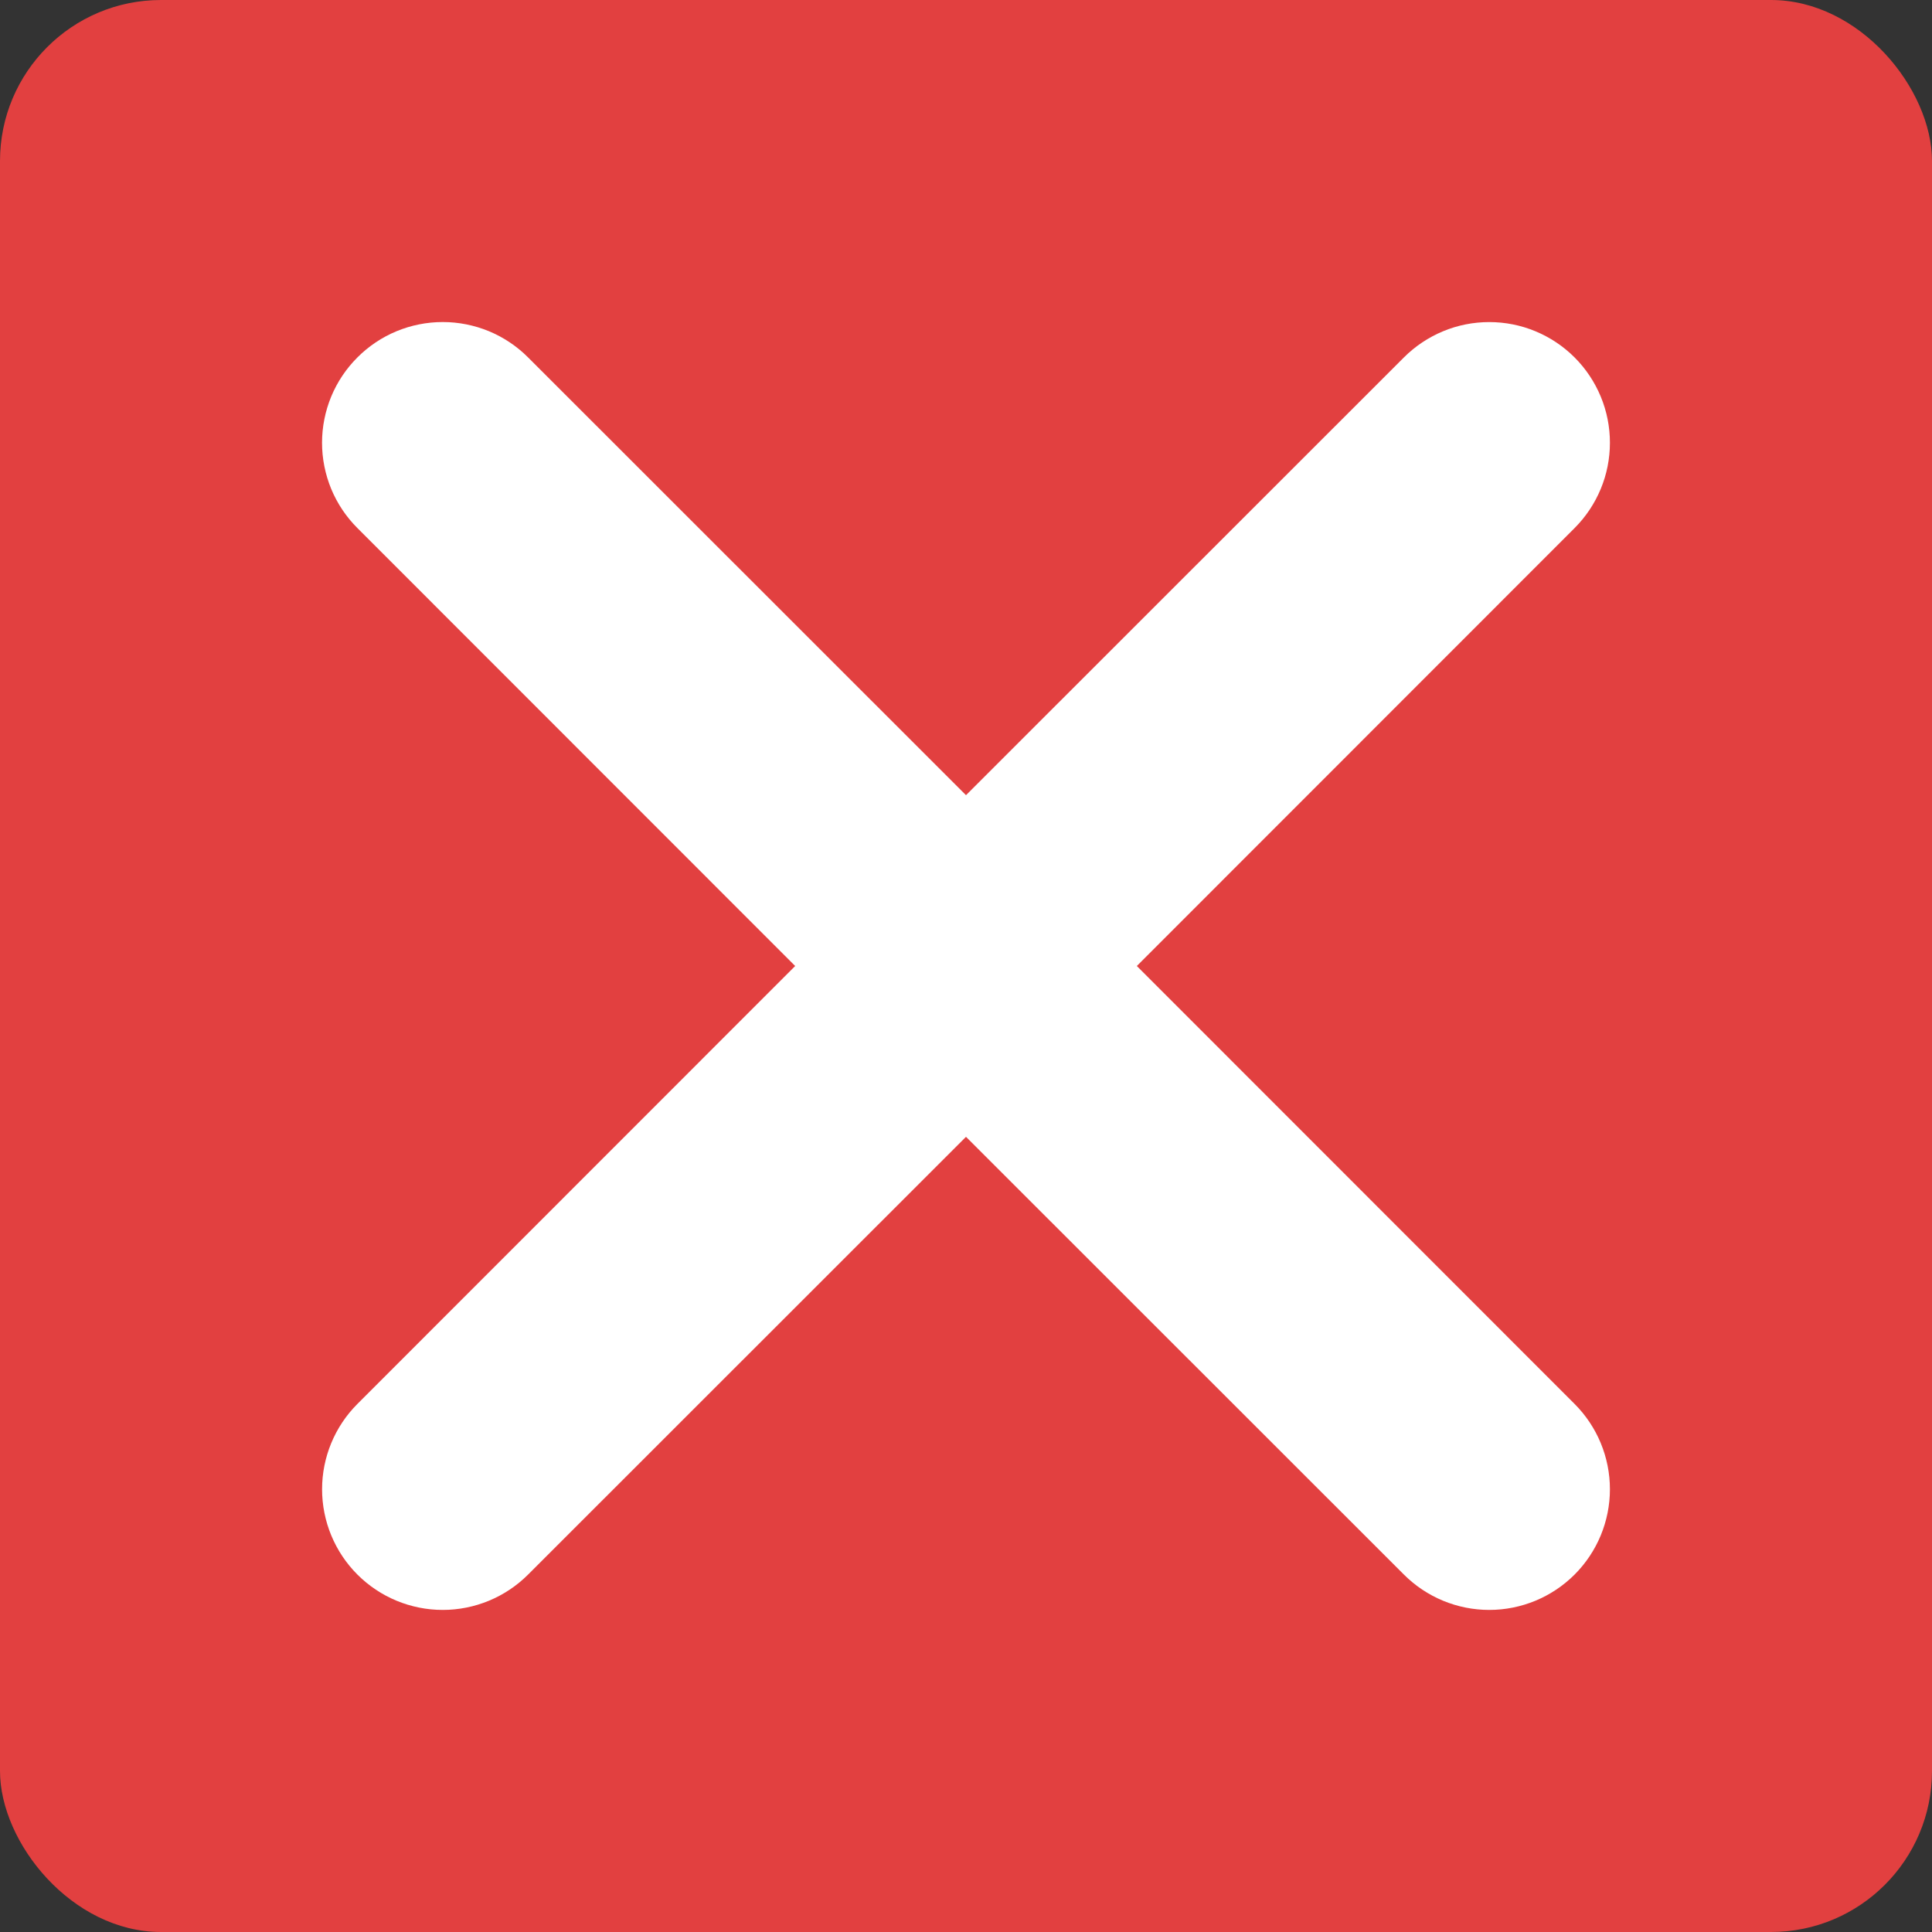 <svg width="48" height="48" viewBox="0 0 48 48" fill="none" xmlns="http://www.w3.org/2000/svg">
<rect x="0" y="0" width="48" height="48" fill="#333333" stroke="none"/>
<rect width="48" height="48" rx="4" fill="#E24040"/>
<path d="M8.88 8.88C9.158 8.601 9.489 8.38 9.852 8.229C10.216 8.079 10.606 8.001 11 8.001C11.394 8.001 11.784 8.079 12.148 8.229C12.511 8.38 12.842 8.601 13.12 8.88L24 19.756L34.88 8.88C35.158 8.602 35.489 8.381 35.853 8.23C36.216 8.079 36.606 8.002 37 8.002C37.394 8.002 37.784 8.079 38.147 8.23C38.511 8.381 38.842 8.602 39.12 8.88C39.398 9.158 39.619 9.489 39.77 9.853C39.921 10.216 39.998 10.606 39.998 11C39.998 11.394 39.921 11.784 39.77 12.147C39.619 12.511 39.398 12.842 39.12 13.12L28.244 24L39.12 34.88C39.682 35.442 39.998 36.205 39.998 37C39.998 37.795 39.682 38.558 39.12 39.12C38.558 39.682 37.795 39.998 37 39.998C36.205 39.998 35.442 39.682 34.88 39.12L24 28.244L13.12 39.12C12.558 39.682 11.795 39.998 11 39.998C10.205 39.998 9.442 39.682 8.88 39.12C8.318 38.558 8.002 37.795 8.002 37C8.002 36.205 8.318 35.442 8.88 34.88L19.756 24L8.88 13.12C8.601 12.842 8.38 12.511 8.229 12.148C8.079 11.784 8.001 11.394 8.001 11C8.001 10.606 8.079 10.216 8.229 9.852C8.38 9.489 8.601 9.158 8.88 8.88Z" fill="white"/>
</svg>
